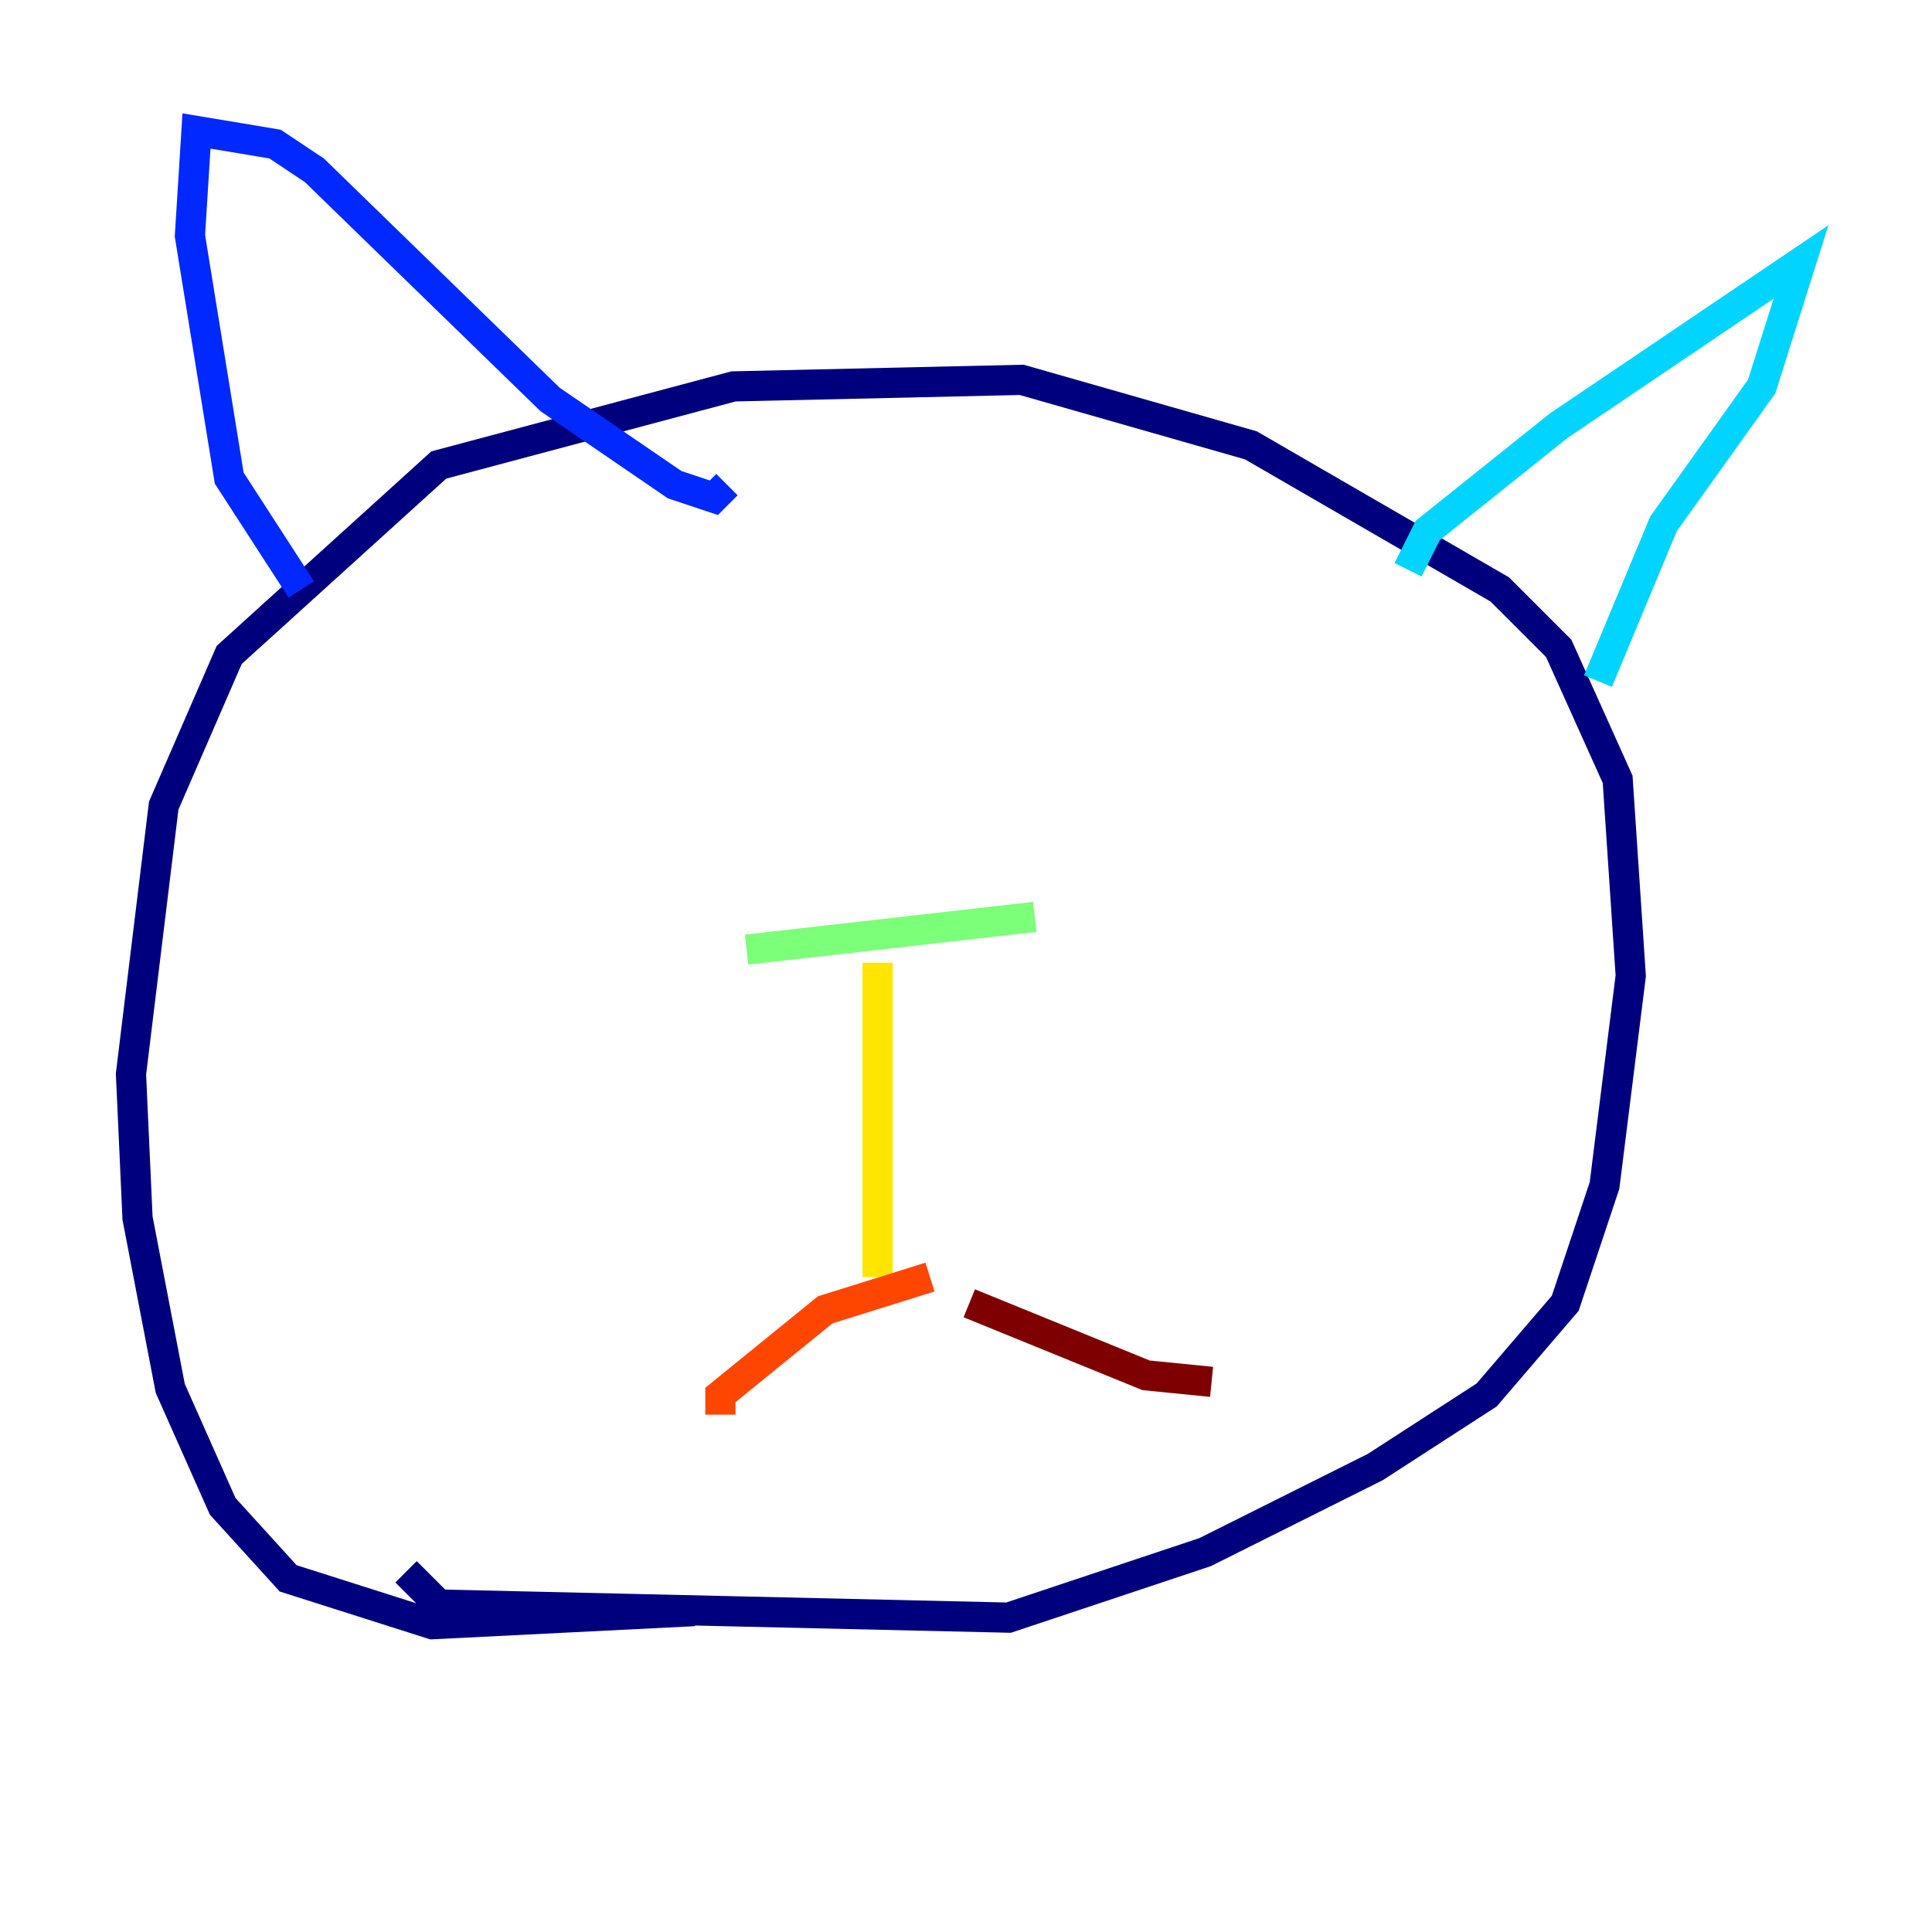 <?xml version="1.0" encoding="utf-8" ?>
<svg baseProfile="tiny" height="128" version="1.2" viewBox="0,0,128,128" width="128" xmlns="http://www.w3.org/2000/svg" xmlns:ev="http://www.w3.org/2001/xml-events" xmlns:xlink="http://www.w3.org/1999/xlink"><defs /><polyline fill="none" points="45.993,106.739 28.637,107.607 19.091,104.57 14.752,99.797 11.281,91.986 9.112,80.705 8.678,71.159 10.848,53.37 15.186,43.39 29.071,30.807 48.597,25.6 67.688,25.166 82.875,29.505 99.363,39.051 103.268,42.956 107.173,51.634 108.041,64.651 106.305,78.536 103.702,86.346 98.495,92.42 91.119,97.193 79.837,102.834 66.82,107.173 29.071,106.305 26.902,104.136" stroke="#00007f" stroke-width="2" /><polyline fill="none" points="19.959,39.051 15.186,31.675 12.583,15.62 13.017,8.678 18.224,9.546 20.827,11.281 36.447,26.468 44.691,32.108 47.295,32.976 48.163,32.108" stroke="#0028ff" stroke-width="2" /><polyline fill="none" points="93.288,37.749 94.59,35.146 103.268,28.203 119.322,17.356 116.719,25.6 110.21,34.712 105.871,45.125" stroke="#00d4ff" stroke-width="2" /><polyline fill="none" points="49.464,62.915 68.556,60.746" stroke="#7cff79" stroke-width="2" /><polyline fill="none" points="58.142,63.783 58.142,84.61" stroke="#ffe500" stroke-width="2" /><polyline fill="none" points="61.614,84.61 54.671,86.78 47.729,92.42 47.729,93.722" stroke="#ff4600" stroke-width="2" /><polyline fill="none" points="64.217,86.346 75.932,91.119 80.271,91.552" stroke="#7f0000" stroke-width="2" /></svg>